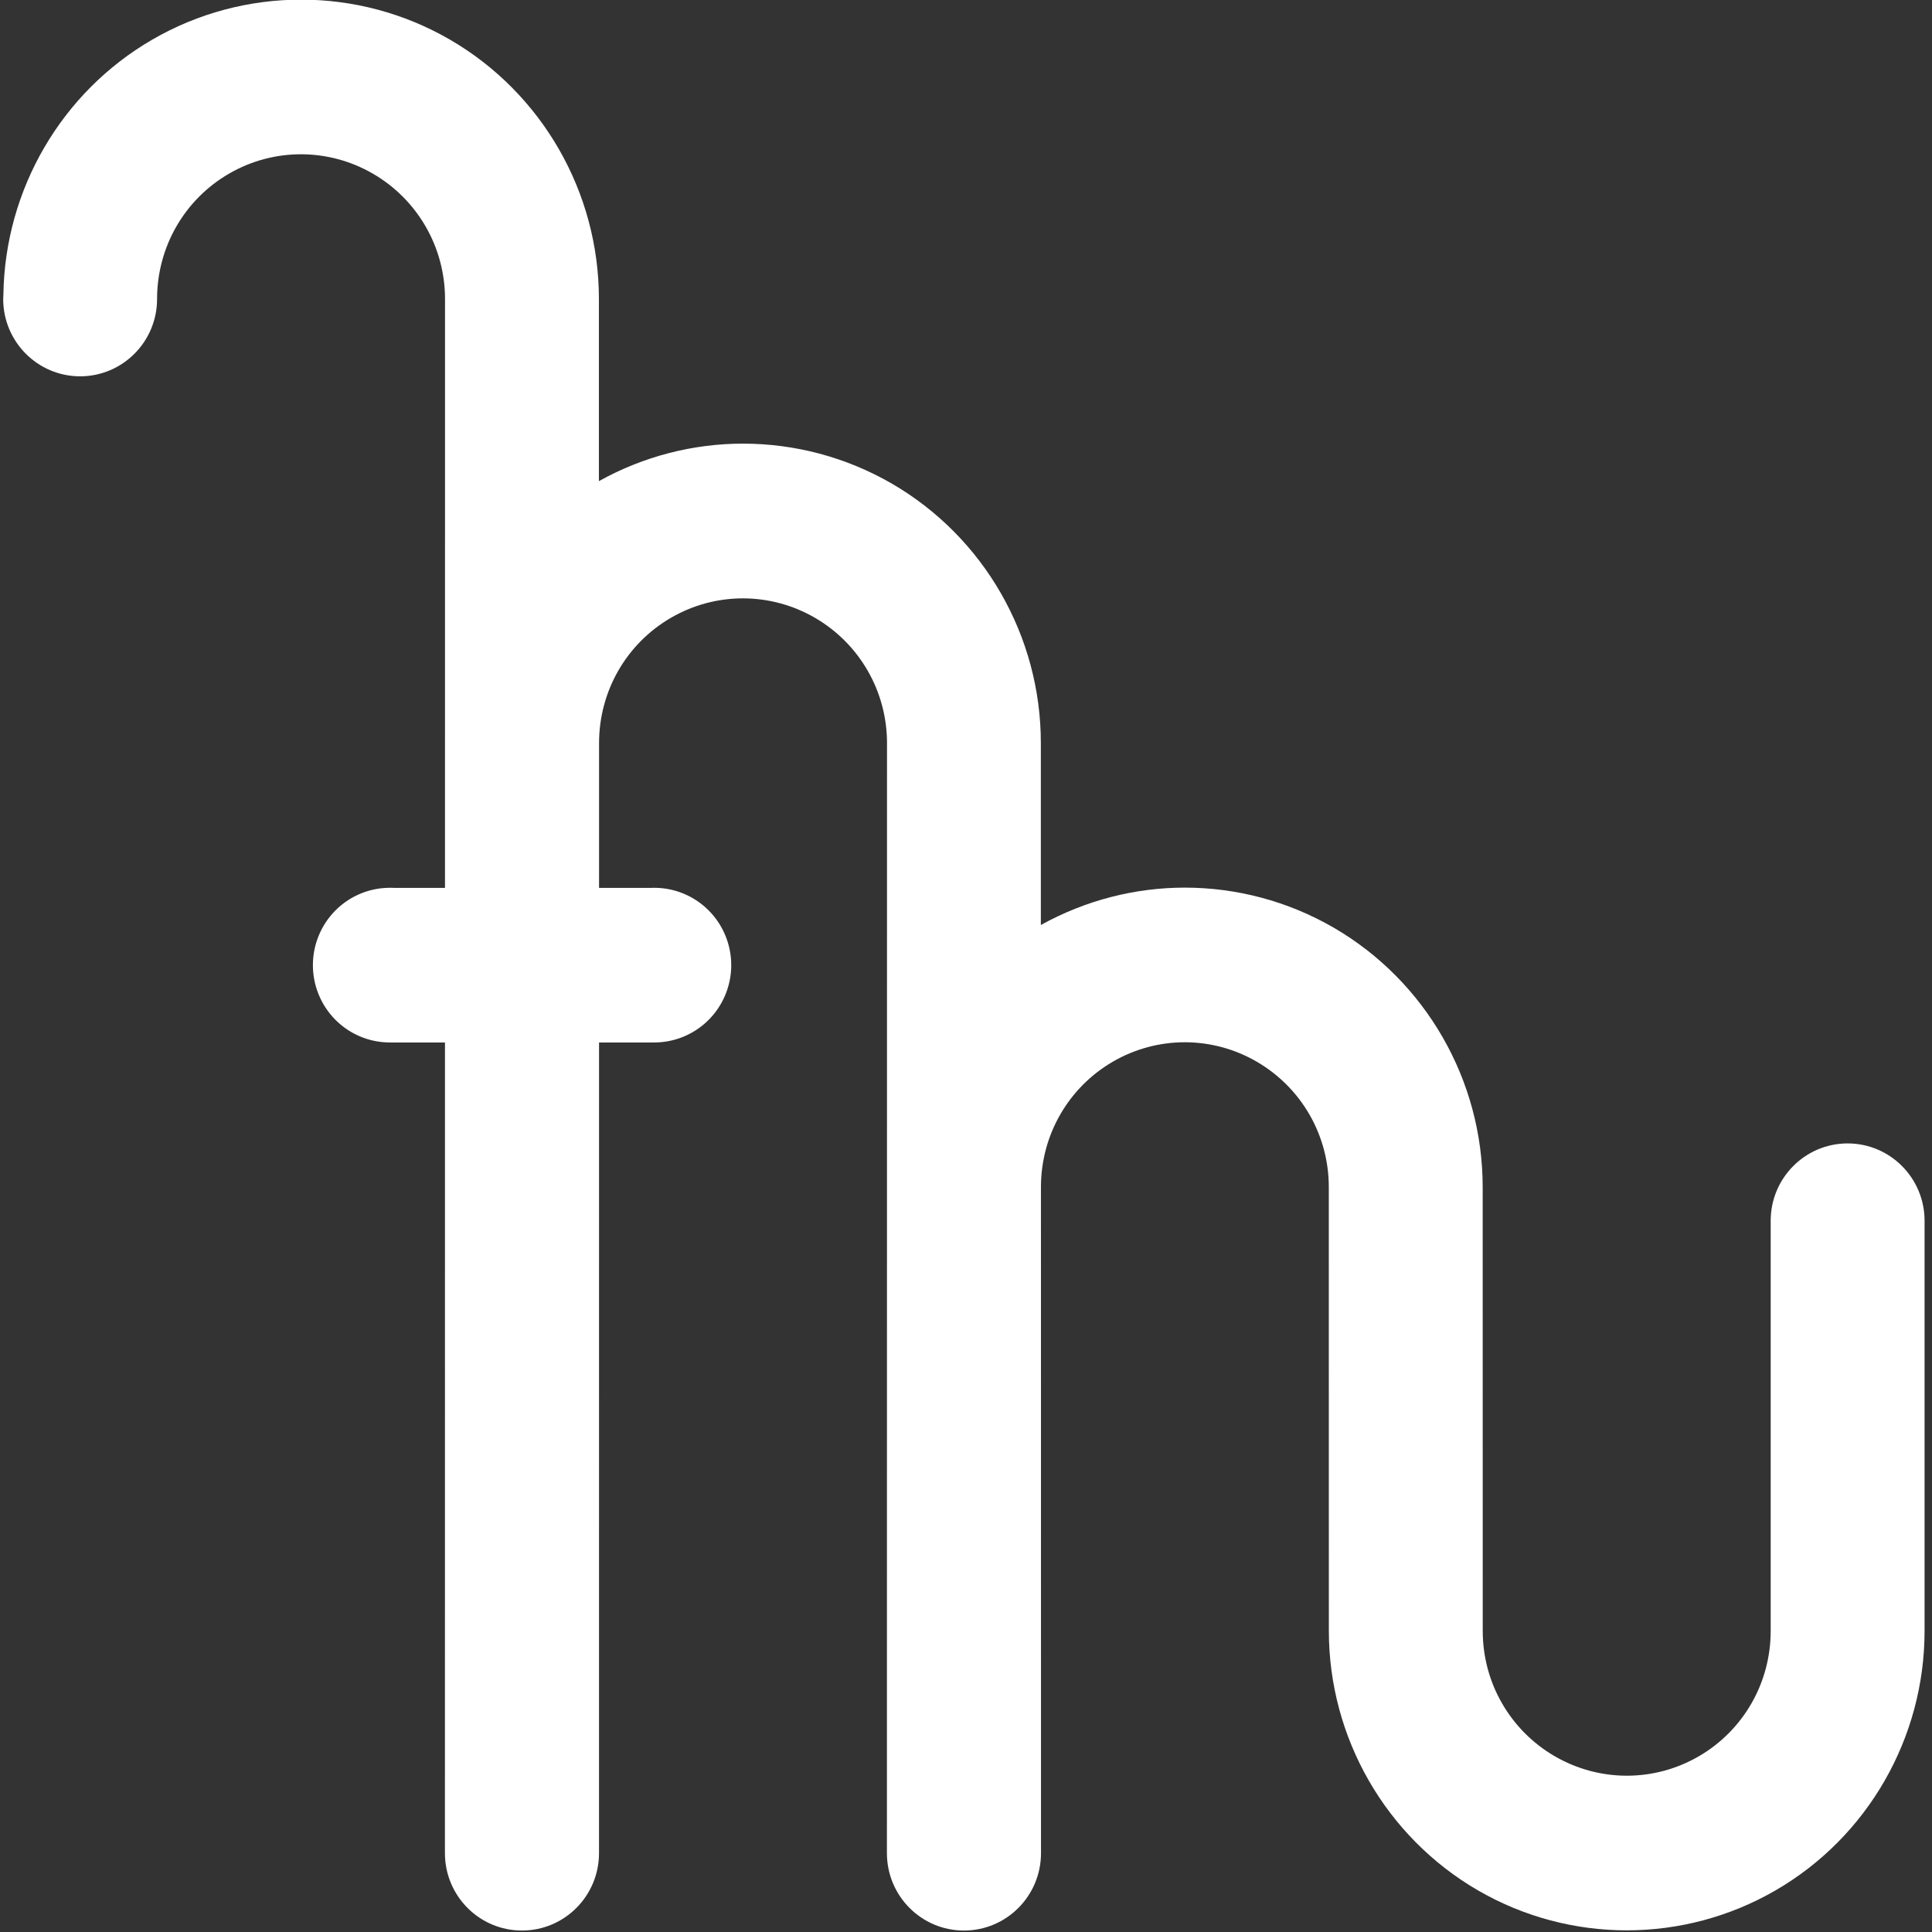 <?xml version="1.0" encoding="UTF-8" standalone="no"?>
<svg
   xmlns:dc="http://purl.org/dc/elements/1.1/"
   xmlns:cc="http://creativecommons.org/ns#"
   xmlns:rdf="http://www.w3.org/1999/02/22-rdf-syntax-ns#"
   xmlns:svg="http://www.w3.org/2000/svg"
   xmlns="http://www.w3.org/2000/svg"
   xmlns:sodipodi="http://sodipodi.sourceforge.net/DTD/sodipodi-0.dtd"
   xmlns:inkscape="http://www.inkscape.org/namespaces/inkscape"
   width="21.041mm"
   height="21.041mm"
   viewBox="0 0 21.041 21.041"
   version="1.1"
   id="svg8"
   inkscape:version="1.0.1 (0767f8302a, 2020-10-17)"
   sodipodi:docname="logo.svg">
  <rect x="0" y="0" width="21.041" height="21.041" fill="#333333" stroke="none"/>
  <defs
     id="defs2">
    <style
       type="text/css"
       id="style1198">
    .fil9 {fill:black}
    .fil3 {fill:#1A1A1A}
    .fil14 {fill:#4A4949}
    .fil1 {fill:#4D4D4D}
    .fil6 {fill:#914313}
    .fil13 {fill:#A4ABAD}
    .fil8 {fill:#ACADB5}
    .fil4 {fill:#BFC0C8}
    .fil11 {fill:#CED3D5}
    .fil12 {fill:#E3E7E8}
    .fil10 {fill:#E6E6E6}
    .fil7 {fill:#EBBC96}
    .fil5 {fill:#FACAA3}
    .fil2 {fill:white}
    .fil0 {fill:url(#a)}
  </style>
  </defs>
  <sodipodi:namedview
     id="base"
     pagecolor="#ffffff"
     bordercolor="#666666"
     borderopacity="1.0"
     inkscape:pageopacity="0.0"
     inkscape:pageshadow="2"
     inkscape:zoom="2.5762314"
     inkscape:cx="38.501193"
     inkscape:cy="36.523214"
     inkscape:document-units="mm"
     inkscape:current-layer="g2750"
     inkscape:document-rotation="0"
     showgrid="false"
     showguides="false"
     inkscape:window-width="1366"
     inkscape:window-height="704"
     inkscape:window-x="0"
     inkscape:window-y="27"
     inkscape:window-maximized="1"
     fit-margin-top="0"
     fit-margin-left="0"
     fit-margin-right="0"
     fit-margin-bottom="0" />
  <g
     inkscape:groupmode="layer"
     id="layer9"
     inkscape:label="Logo 3"
     style="display:inline"
     transform="translate(-83.711,-78.277)">
    <g
       id="g2750"
       transform="matrix(0.577,0,0,0.577,58.45,61.4)">
      <g
         id="g2605"
         transform="matrix(1.843,0,0,1.852,-99.09,-50.46)"
         style="fill:#ffffff;fill-opacity:1">
        <path
           id="path1796-6-0-6"
           style="color:#000000;overflow:visible;fill:#ffffff;fill-opacity:1;stroke:none;stroke-width:2.357;stroke-miterlimit:4;stroke-dasharray:none;stroke-opacity:0.992;stop-color:#000000"
           d="m 81.504,52.088 a 0.788,0.788 0 0 0 -0.779,0.788 0.788,0.788 0 0 0 0.788,0.788 0.788,0.788 0 0 0 5.3e-4,0 v 5.29e-4 h 2.707 v -5.29e-4 a 0.788,0.788 0 0 1 5.3e-4,0 0.788,0.788 0 0 0 0.788,-0.788 0.788,0.788 0 0 0 -0.788,-0.788 0.788,0.788 0 0 0 -0.028,5.3e-4 h -2.641 a 0.788,0.788 0 0 0 -0.038,-5.3e-4 0.788,0.788 0 0 0 -0.009,0 z" />
        <path
           id="path1737-0-7-8"
           style="color:#000000;font-style:normal;font-variant:normal;font-weight:normal;font-stretch:normal;font-size:medium;line-height:normal;font-family:sans-serif;font-variant-ligatures:normal;font-variant-position:normal;font-variant-caps:normal;font-variant-numeric:normal;font-variant-alternates:normal;font-variant-east-asian:normal;font-feature-settings:normal;font-variation-settings:normal;text-indent:0;text-align:start;text-decoration:none;text-decoration-line:none;text-decoration-style:solid;text-decoration-color:#000000;letter-spacing:normal;word-spacing:normal;text-transform:none;writing-mode:lr-tb;direction:ltr;text-orientation:mixed;dominant-baseline:auto;baseline-shift:baseline;text-anchor:start;white-space:normal;shape-padding:0;shape-margin:0;inline-size:0;clip-rule:nonzero;display:inline;overflow:visible;visibility:visible;isolation:auto;mix-blend-mode:normal;color-interpolation:sRGB;color-interpolation-filters:linearRGB;solid-color:#000000;solid-opacity:1;vector-effect:none;fill:#ffffff;fill-opacity:1;fill-rule:nonzero;stroke:none;stroke-width:1.323;stroke-linecap:butt;stroke-linejoin:miter;stroke-miterlimit:4;stroke-dasharray:none;stroke-dashoffset:0;stroke-opacity:1;color-rendering:auto;image-rendering:auto;shape-rendering:auto;text-rendering:auto;enable-background:accumulate;stop-color:#000000"
           d="m 80.604,43.036 c -0.527,9e-5 -1.054,0.136 -1.525,0.408 -0.93,0.537 -1.508,1.526 -1.524,2.598 -0.001,0.015 -0.002,0.03 -0.002,0.045 0,0.435 0.353,0.788 0.788,0.788 0.435,2e-6 0.788,-0.353 0.788,-0.788 0,-0.528 0.279,-1.013 0.736,-1.277 0.457,-0.264 1.017,-0.264 1.475,0 0.457,0.264 0.738,0.749 0.738,1.277 l -0.001,15.839 c 0,0.436 0.353,0.789 0.789,0.789 0.436,0 0.789,-0.353 0.789,-0.789 l 5.3e-4,-11.313 c 0,-0.528 0.279,-1.013 0.736,-1.277 0.457,-0.264 1.017,-0.264 1.475,0 0.457,0.264 0.738,0.749 0.738,1.277 l -0.001,11.313 c 0,0.436 0.353,0.789 0.789,0.789 0.436,0 0.789,-0.353 0.789,-0.789 l -5.3e-4,-6.799 c 0.004,-0.524 0.282,-1.004 0.736,-1.267 0.457,-0.264 1.017,-0.264 1.474,0 0.457,0.264 0.738,0.749 0.738,1.277 l 5.3e-4,4.525 c 5.3e-4,1.089 0.583,2.098 1.526,2.643 0.943,0.544 2.107,0.544 3.05,0 0.943,-0.544 1.525,-1.554 1.525,-2.643 v -4.181 c 0,-0.435 -0.353,-0.788 -0.788,-0.788 -0.435,3e-6 -0.788,0.353 -0.788,0.788 -2e-5,0.003 -2e-5,0.006 0,0.009 v 4.172 c 0,0.528 -0.279,1.013 -0.736,1.277 -0.457,0.264 -1.017,0.264 -1.475,0 -0.457,-0.264 -0.738,-0.749 -0.738,-1.277 l -5.2e-4,-4.525 c -5.3e-4,-1.089 -0.583,-2.098 -1.526,-2.643 -0.472,-0.272 -0.999,-0.408 -1.525,-0.408 -0.508,0 -1.015,0.128 -1.474,0.381 v -1.855 c -10e-5,-1.089 -0.582,-2.098 -1.525,-2.643 -0.472,-0.272 -0.999,-0.408 -1.525,-0.408 -0.509,0 -1.017,0.128 -1.476,0.382 V 46.087 c -1e-4,-1.089 -0.582,-2.098 -1.525,-2.643 -0.471,-0.272 -0.998,-0.408 -1.525,-0.408 z"
           sodipodi:nodetypes="sscsssssccsccssccsccssccsssssscsssccssccssccsss" />
      </g>
    </g>
  </g>
</svg>
